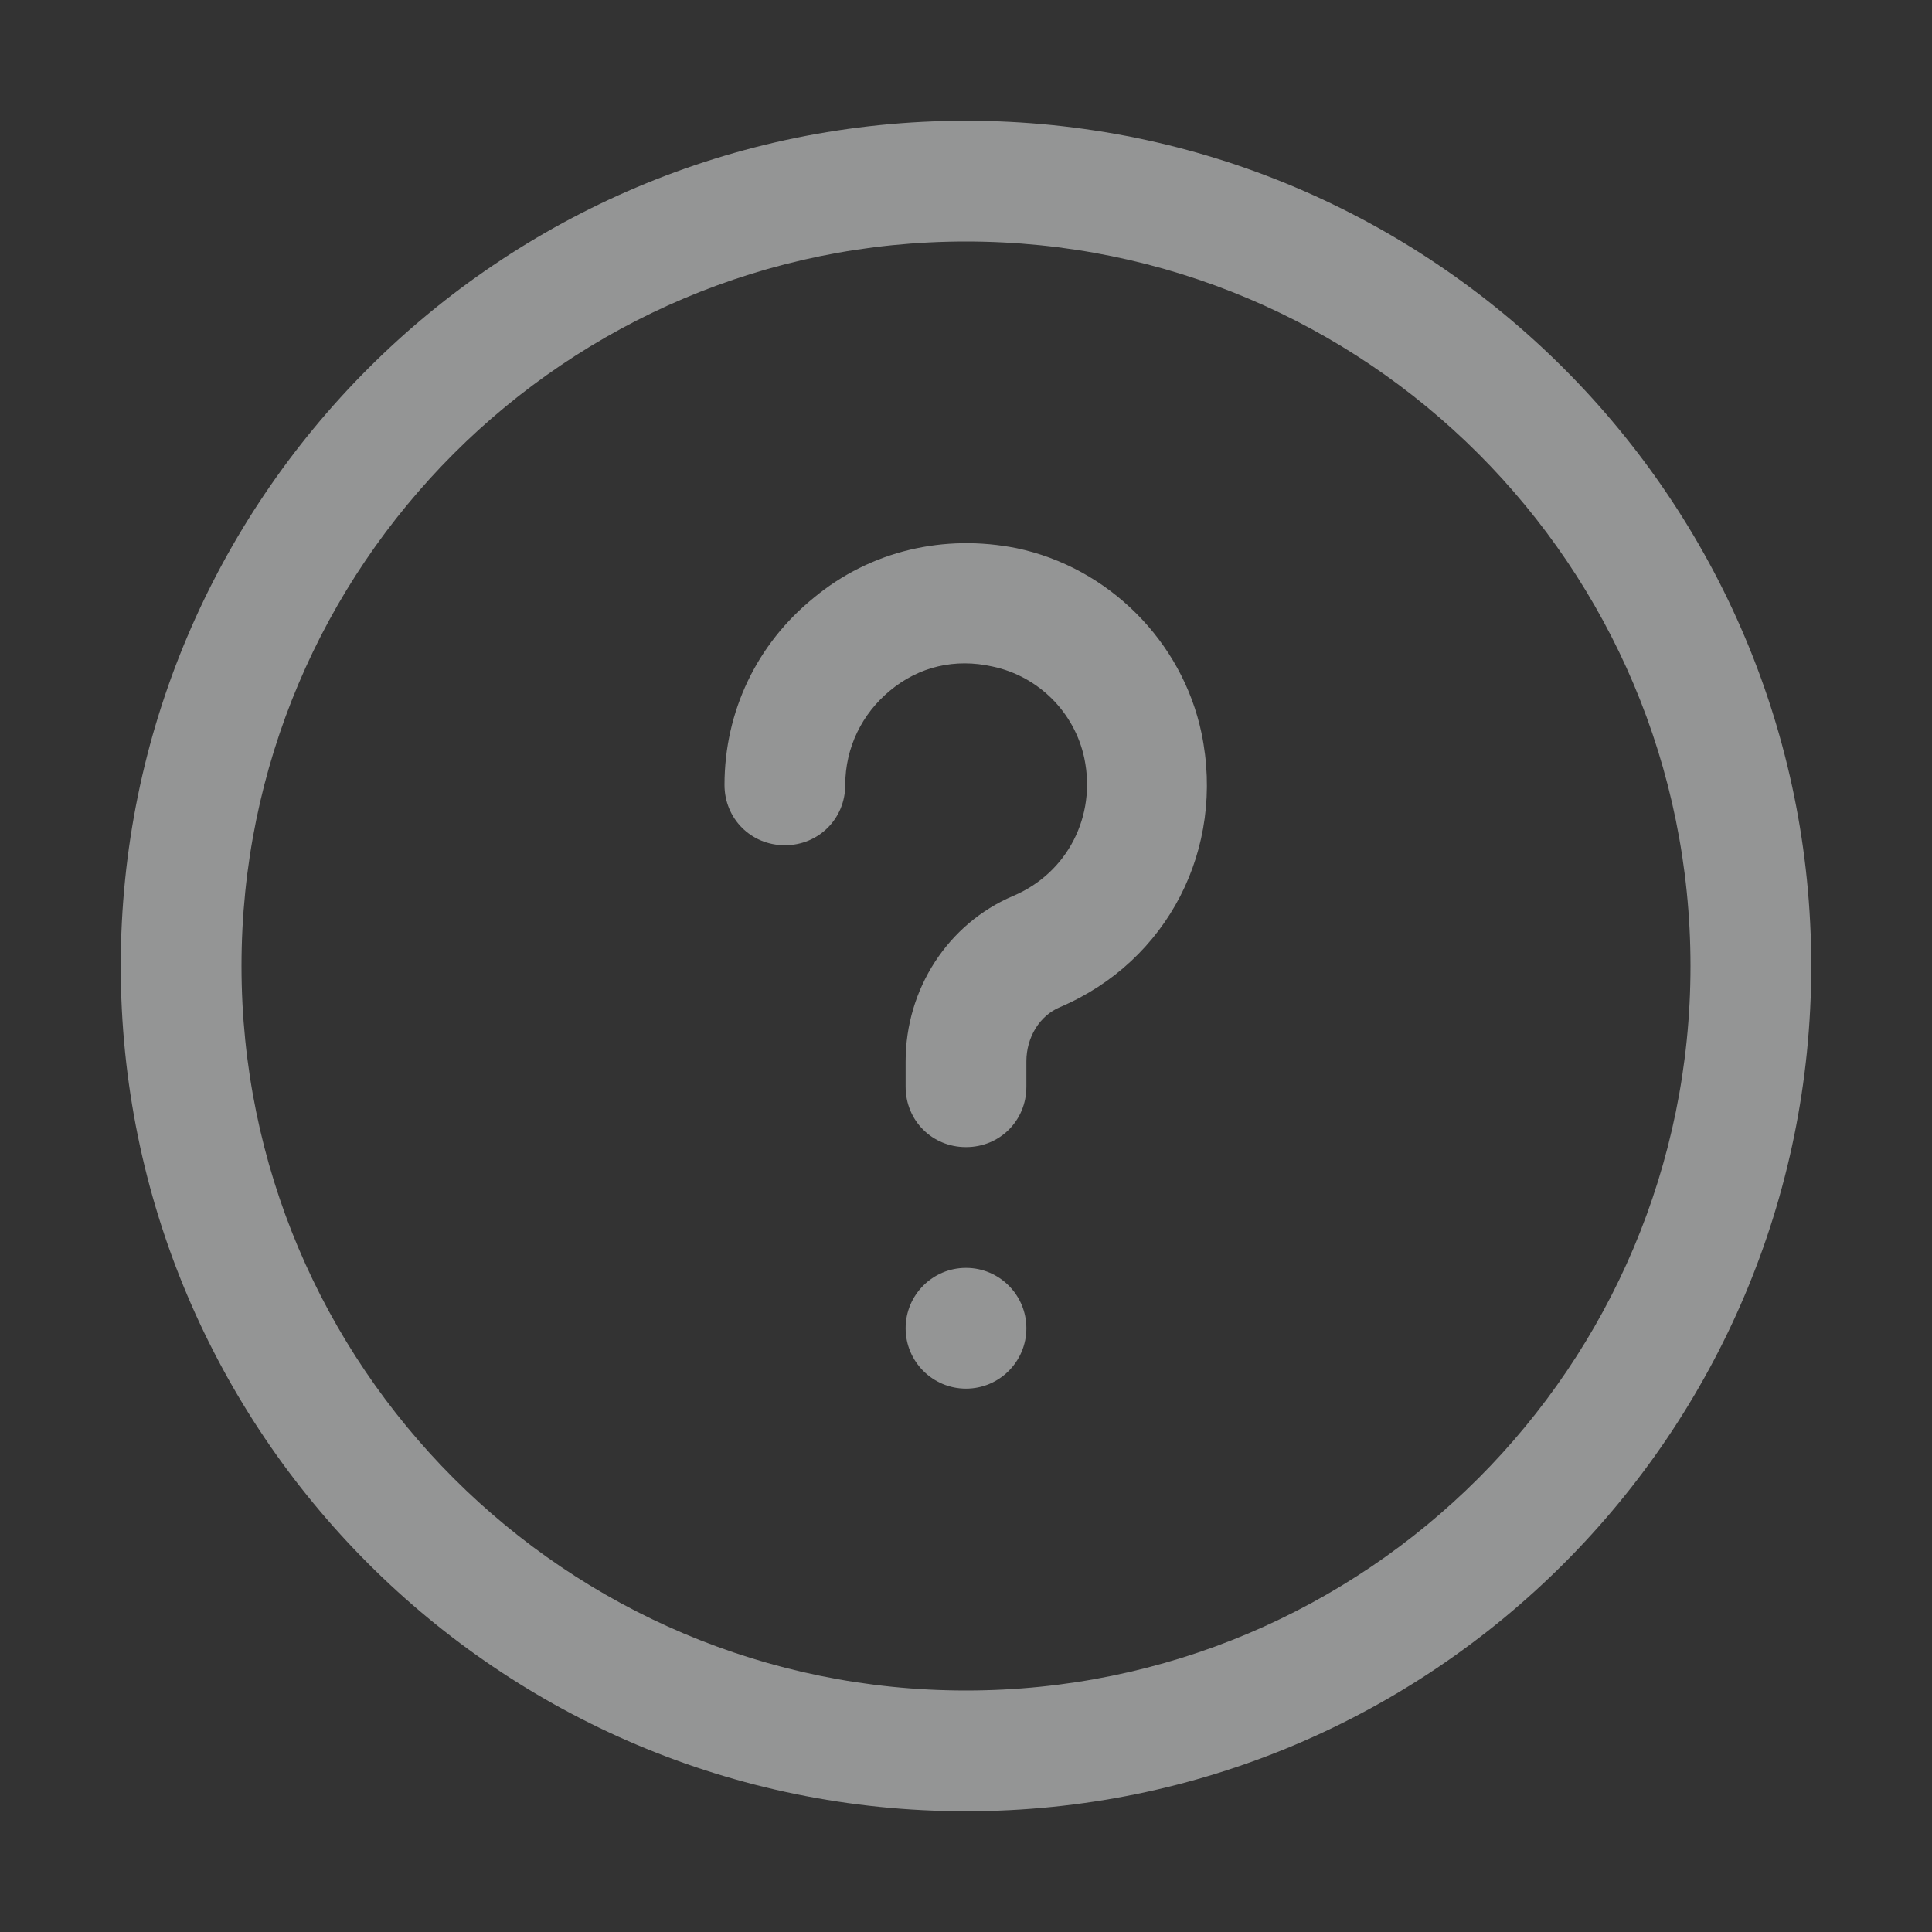 <svg width="16" height="16" viewBox="0 0 16 16" fill="none" xmlns="http://www.w3.org/2000/svg">
<rect x="0" y="0" width="16" height="16" fill="#333333" stroke="none"/>
<path fill-rule="evenodd" clip-rule="evenodd" d="M8 15C11.866 15 15 11.866 15 8C15 4.134 11.866 1 8 1C4.134 1 1 4.134 1 8C1 11.866 4.134 15 8 15ZM8 14C11.314 14 14 11.314 14 8C14 4.686 11.314 2 8 2C4.686 2 2 4.686 2 8C2 11.314 4.686 14 8 14ZM7.5 9C7.5 9.28 7.72 9.5 8 9.5C8.28 9.5 8.5 9.28 8.5 9V8.79C8.5 8.59 8.61 8.41 8.78 8.34C9.67 7.96 10.15 7.03 9.95 6.07C9.79 5.31 9.18 4.7 8.42 4.54C7.82 4.42 7.21 4.56 6.74 4.95C6.27 5.33 6 5.89 6 6.5C6 6.78 6.22 7 6.5 7C6.78 7 7 6.78 7 6.5C7 6.19 7.14 5.91 7.37 5.72C7.61 5.52 7.91 5.45 8.22 5.52C8.6 5.6 8.9 5.9 8.98 6.28C9.08 6.76 8.84 7.23 8.39 7.42C7.85 7.65 7.5 8.19 7.5 8.79V9ZM8 10.5C8.276 10.5 8.5 10.724 8.5 11C8.5 11.276 8.276 11.5 8 11.5C7.724 11.5 7.5 11.276 7.5 11C7.5 10.724 7.724 10.5 8 10.5Z" fill="#F7F8F8" fill-opacity="0.5"/>
</svg>
